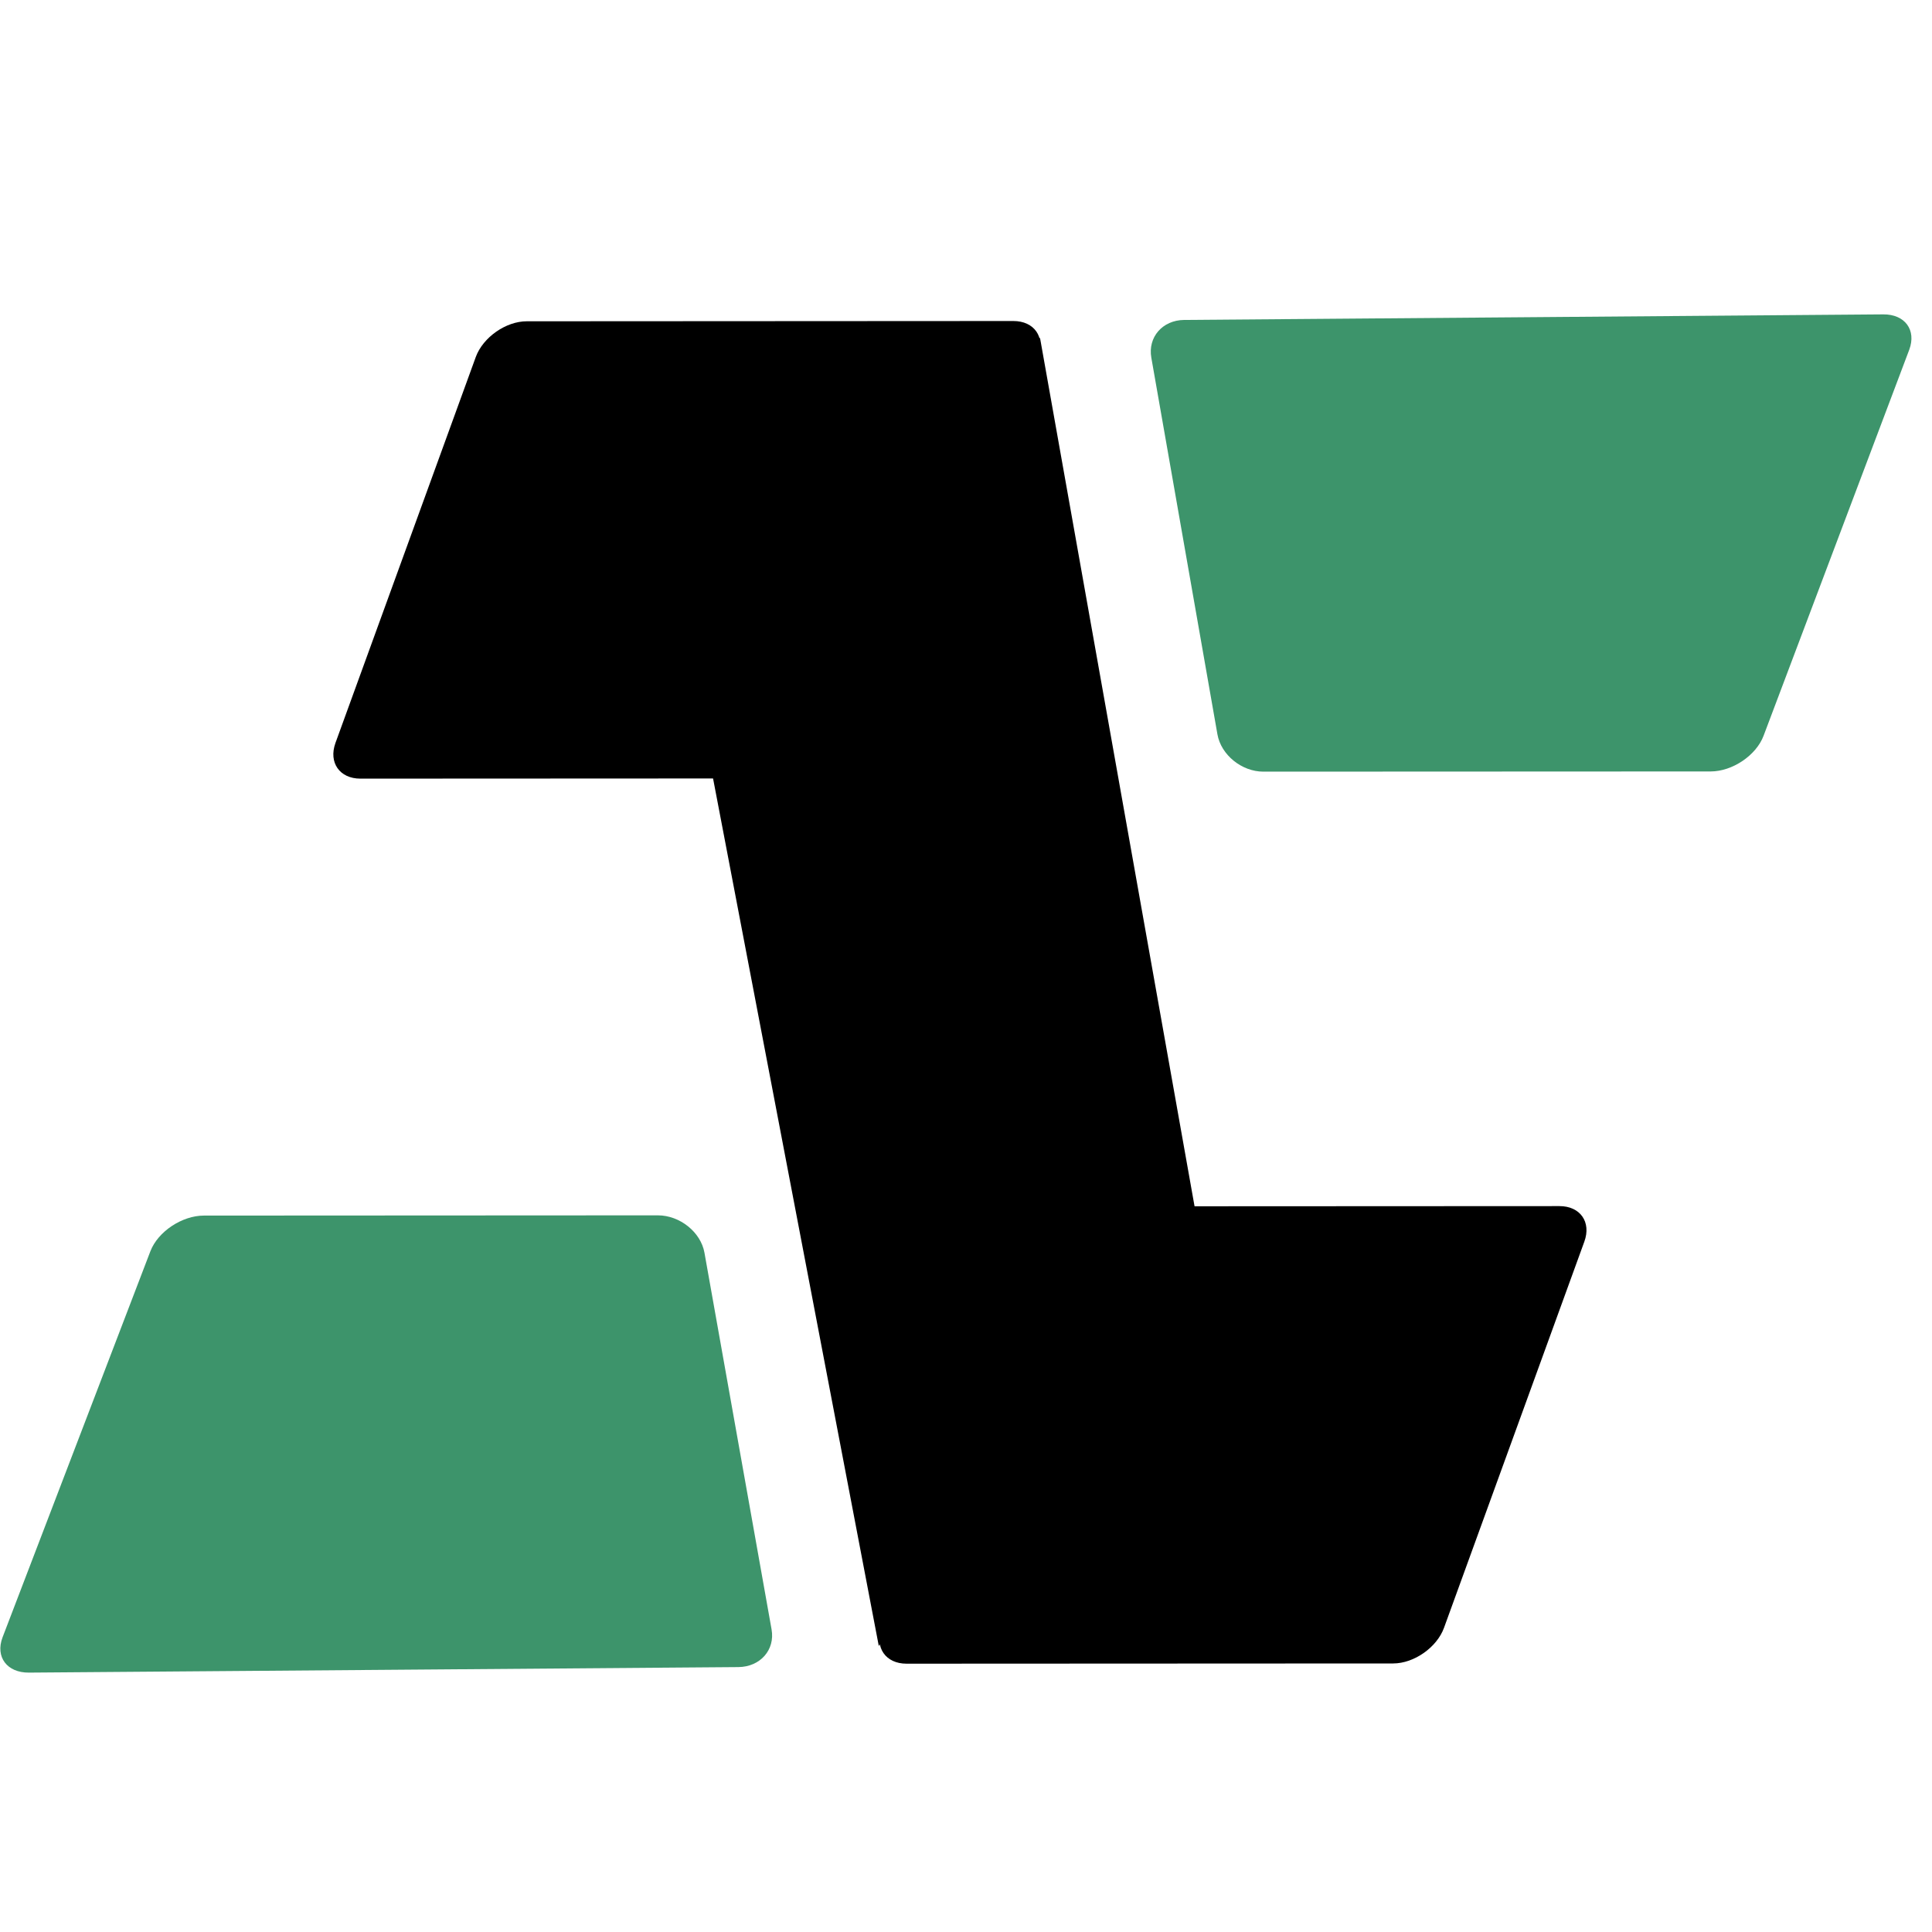 <?xml version="1.0" encoding="utf-8"?>
<svg version="1.2" baseProfile="tiny-ps" id="Layer_1" xmlns="http://www.w3.org/2000/svg" xmlns:xlink="http://www.w3.org/1999/xlink" viewBox="0 0 50 50" xml:space="preserve">
	<title>XPD AB</title>
<g id="Layer_1-2">
	<path d="M26.915 8.741l4.08 22.928-8.252 10.928-4.399-23.026z"/>
	<path d="M37.371 42.127c-.184.507-.775.922-1.314.923l-12.596.006c-.538 0-.83-.415-.646-.922l3.633-9.992c.184-.507.776-.922 1.315-.922l12.594-.006c.54-.001.831.414.645.921l-3.631 9.992zM23.237 19.222c-.184.507-.775.922-1.315.923l-12.595.006c-.537 0-.828-.415-.646-.922l3.633-9.992c.186-.506.777-.922 1.317-.922l12.595-.007c.54 0 .83.415.644.922l-3.633 9.992z"/>
	<path d="M45.641 19.042c-.192.509-.808.922-1.367.923l-11.578.005c-.561.001-1.096-.435-1.189-.965l-1.711-9.749c-.093-.53.289-.97.849-.976l18.093-.144c.562-.005.862.405.674.913l-3.771 9.993zM3.892 32.382c.196-.509.818-.923 1.387-.923l11.748-.006c.568 0 1.11.436 1.204.966l1.737 9.749c.095.53-.293.971-.86.976L.75 43.287c-.569.005-.876-.405-.684-.913l3.826-9.992z" fill="#3d946b"/>
</g>
</svg>
